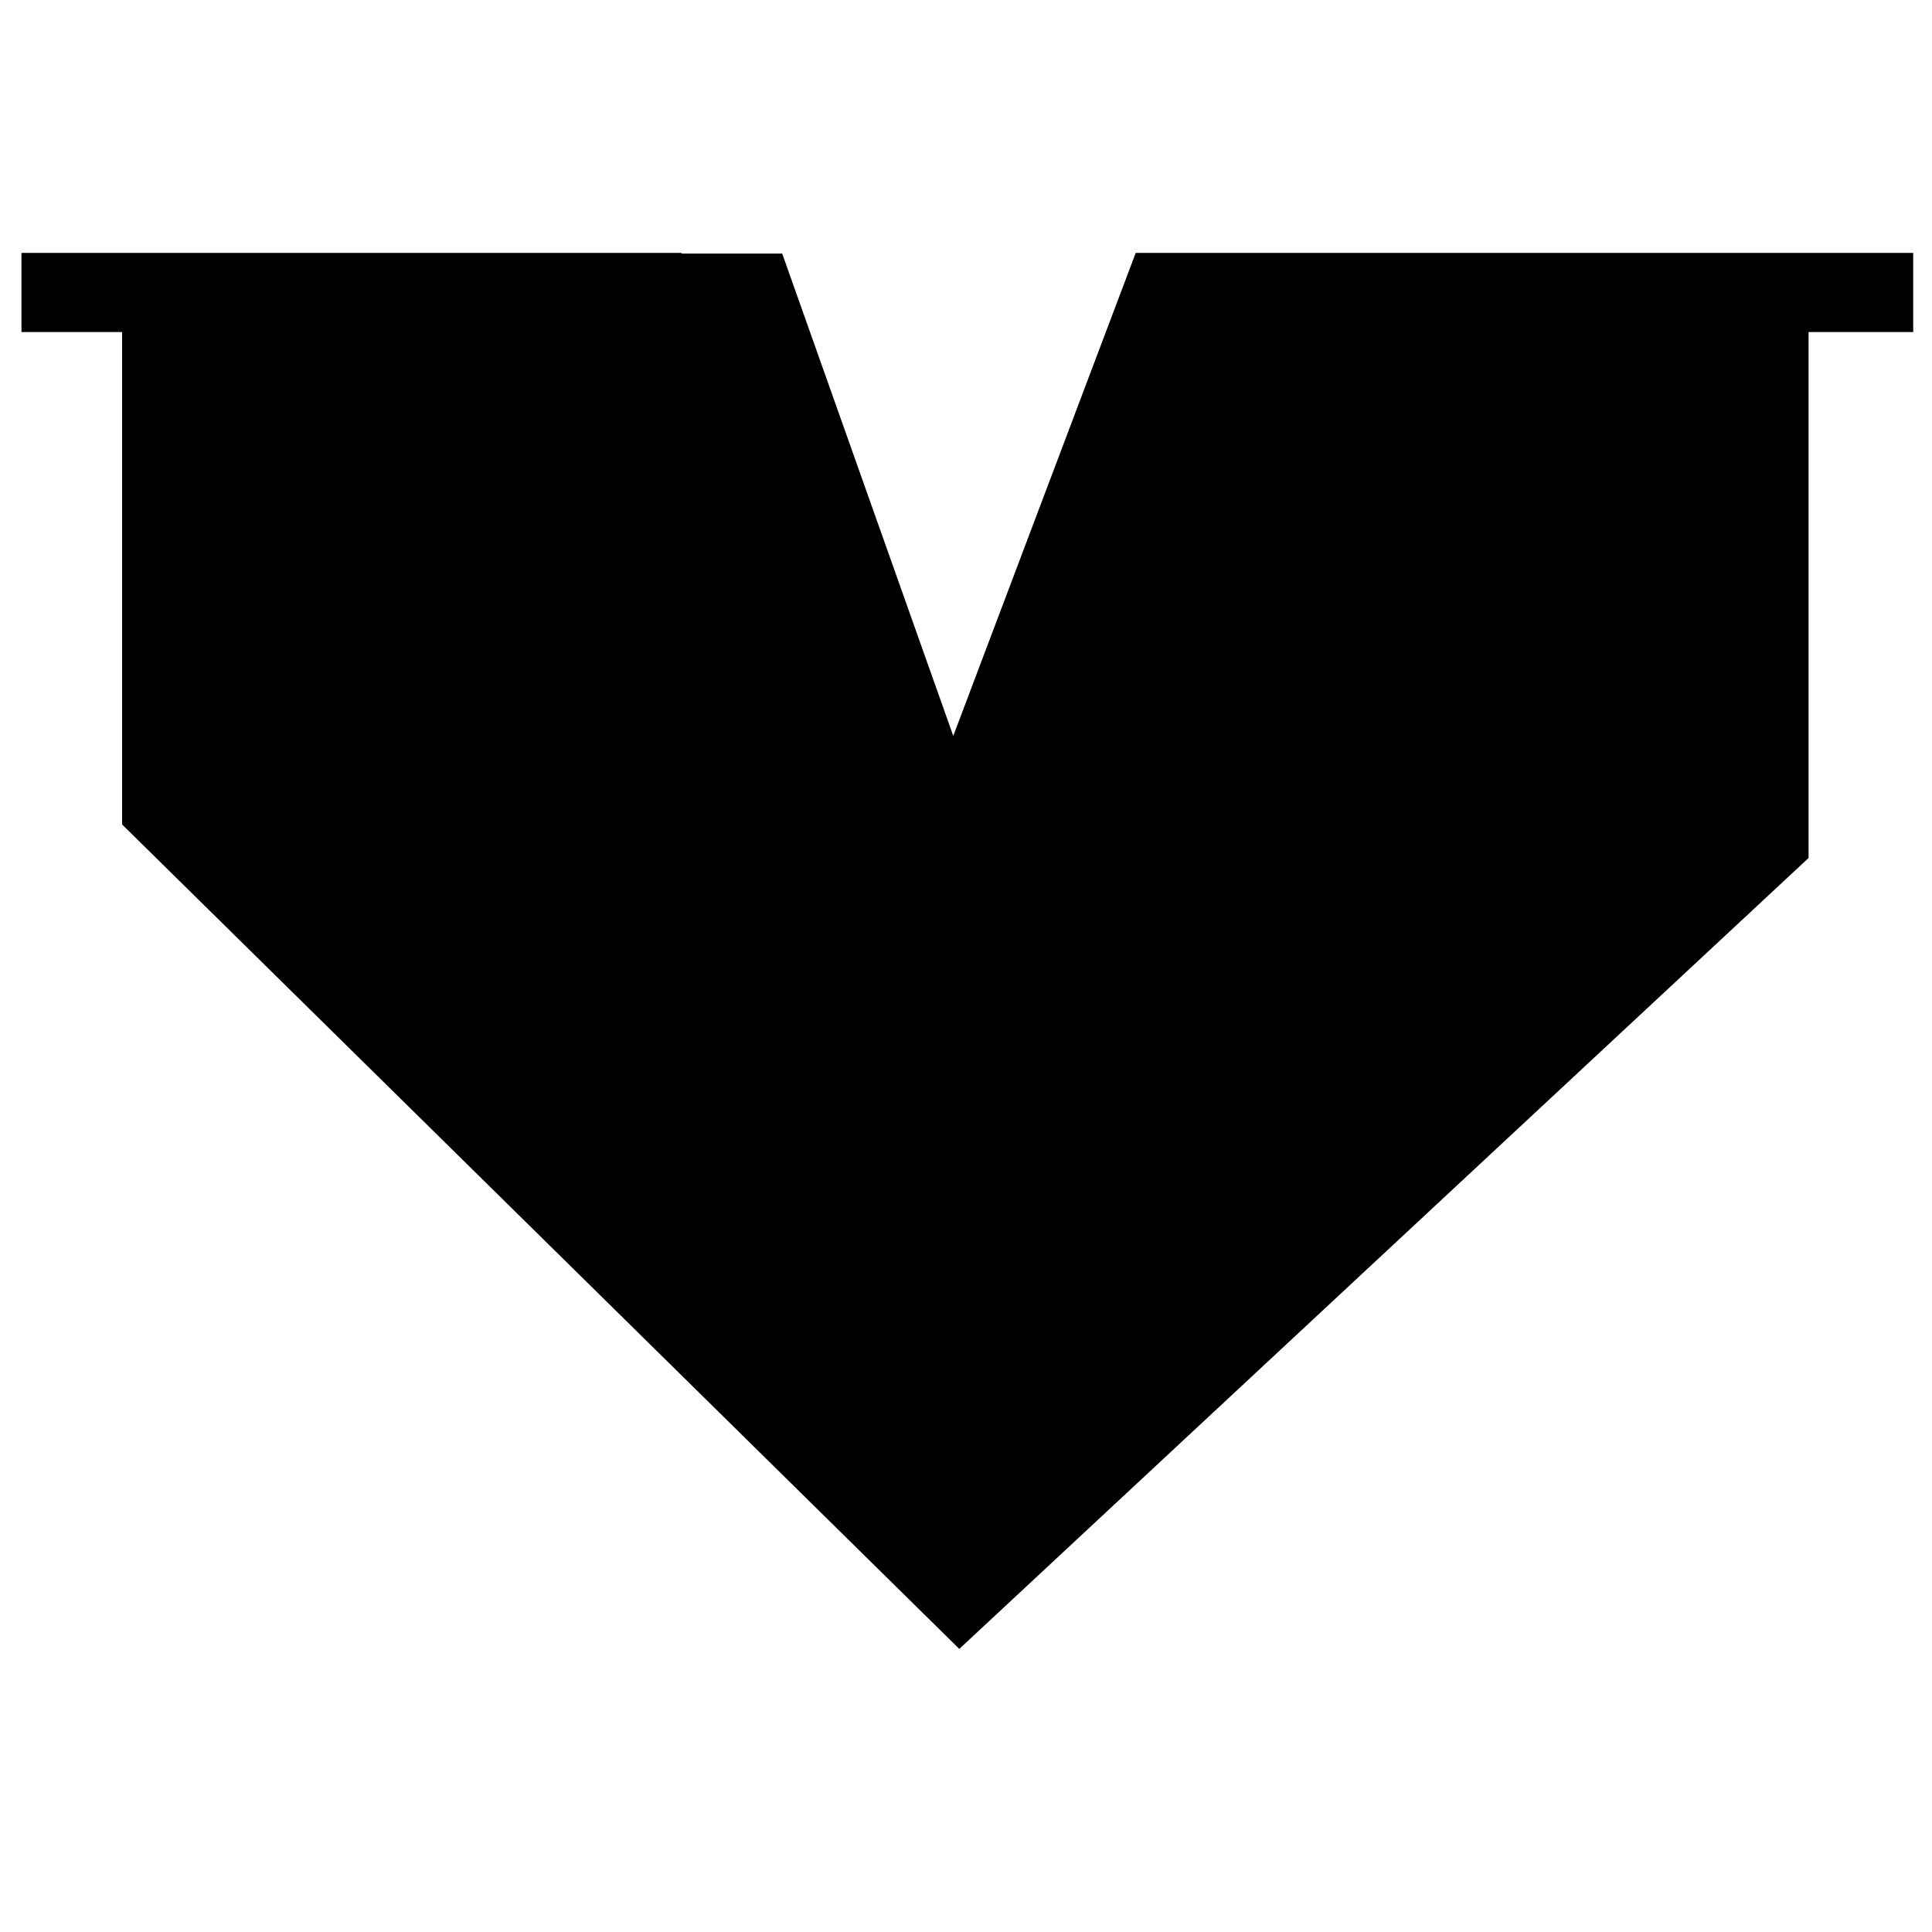 <!-- tent icon -->
<svg xmlns="http://www.w3.org/2000/svg" viewBox="0 -64 1024 1024">
  <path d="M958.578 112v278.756l-450.133 419.2-443.733-436.978v-260.978h-53.333v-41.956h349.867v0.356h53.333l90.667 255.644 96.711-256h412.089v41.956z"/>
</svg>
